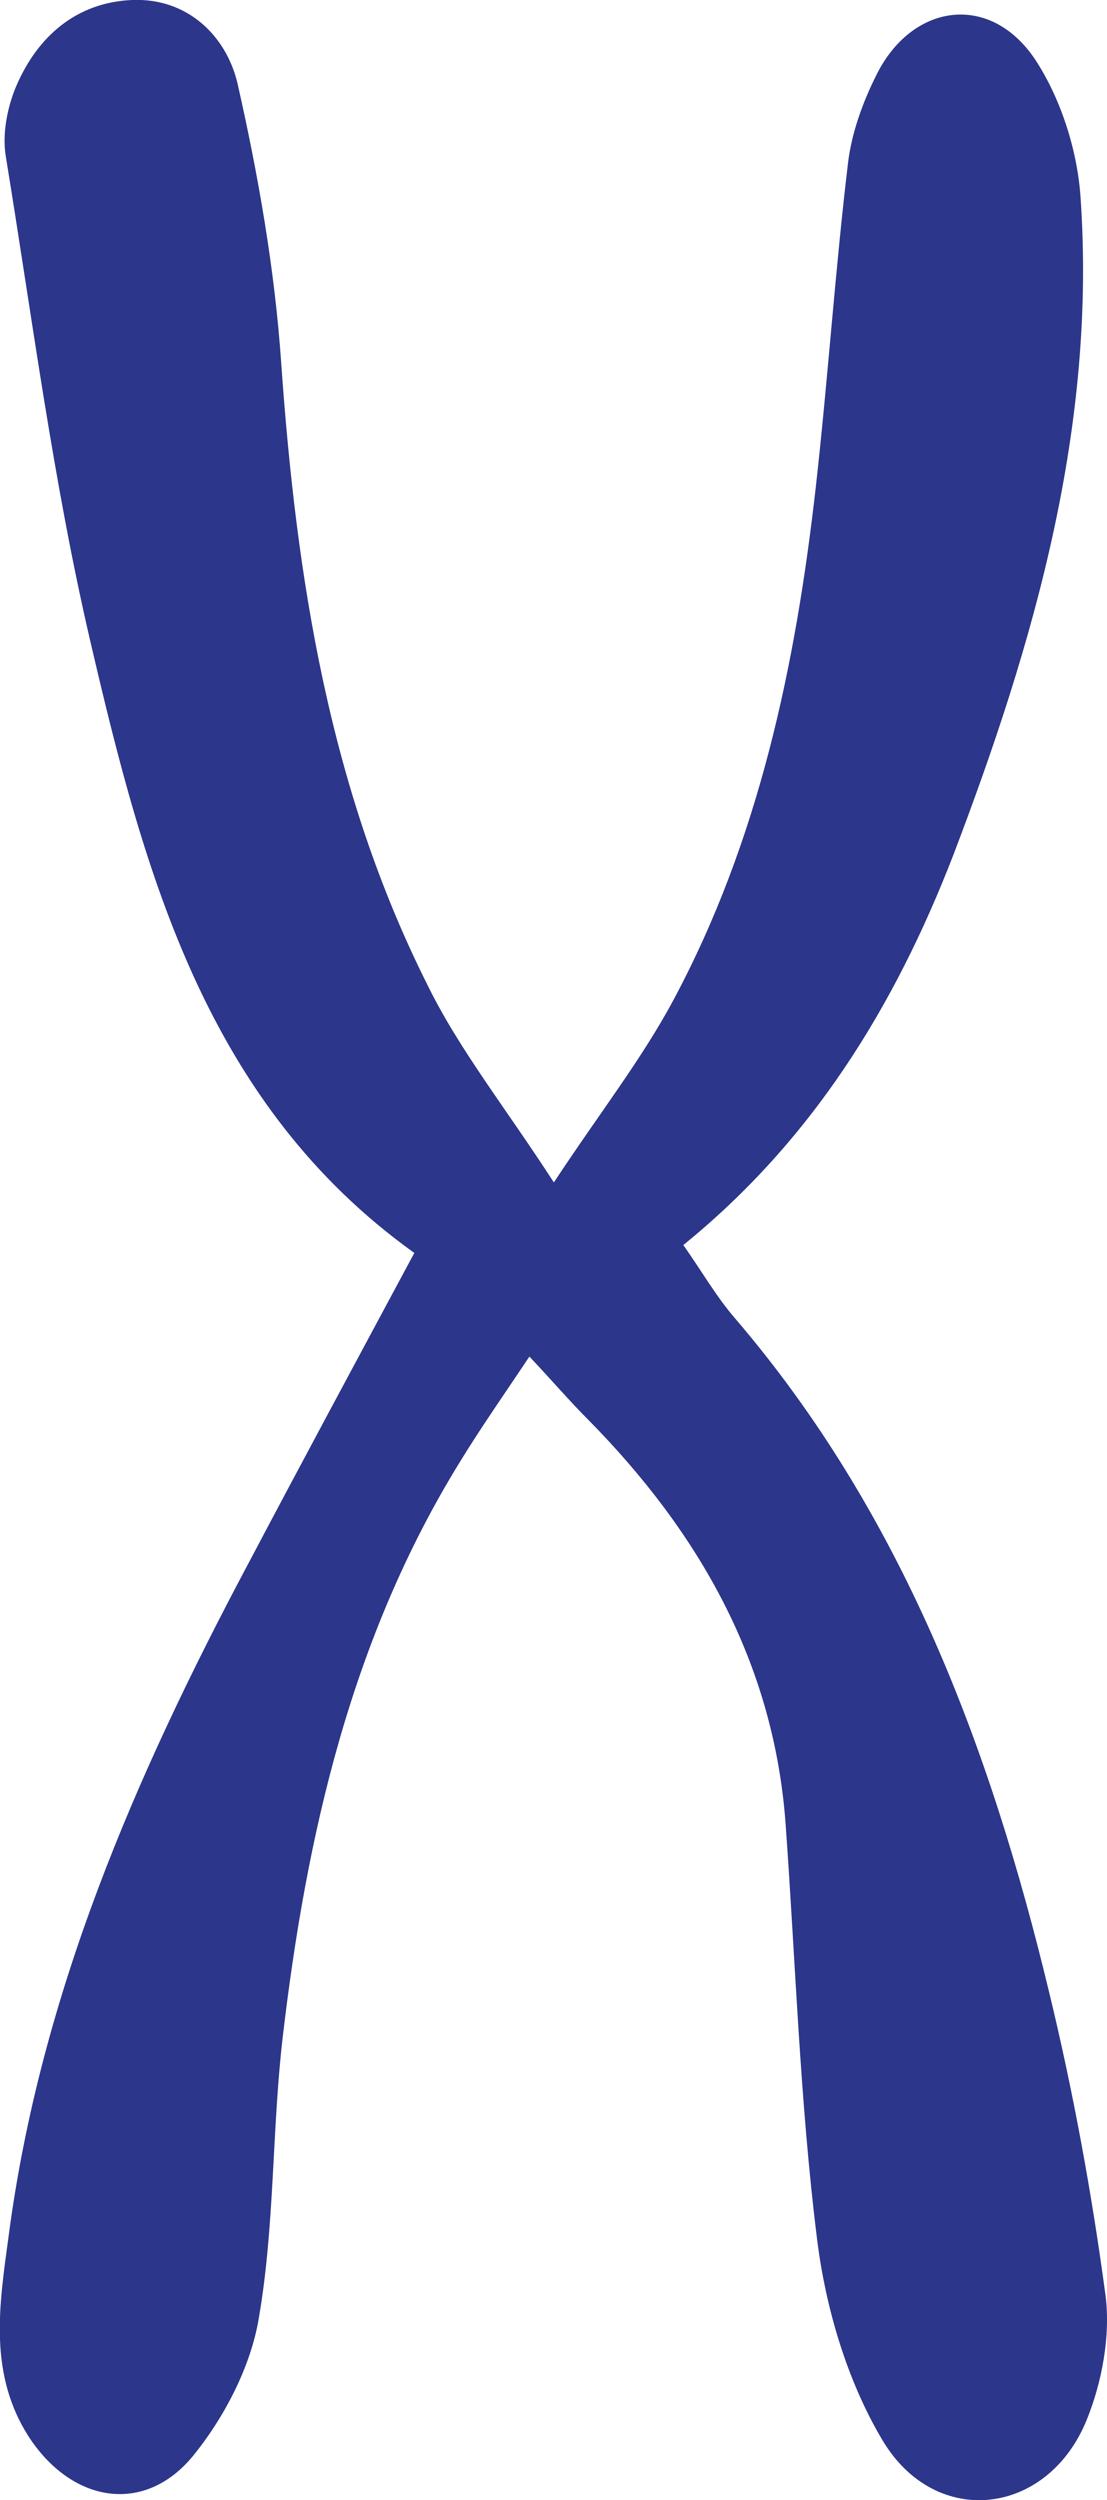 <!-- Generator: Adobe Illustrator 17.1.0, SVG Export Plug-In  --><svg version="1.1"	 xmlns="http://www.w3.org/2000/svg" xmlns:xlink="http://www.w3.org/1999/xlink" xmlns:a="http://ns.adobe.com/AdobeSVGViewerExtensions/3.0/"	 x="0px" y="0px" width="153.9px" height="347.4px" viewBox="0 0 153.9 347.4" enable-background="new 0 0 153.9 347.4"	 xml:space="preserve"><defs></defs><g>	<g>		<path fill="#2C368B" d="M77,164.3c6.4-9.7,12.2-17.1,16.6-25.3c11.9-22.2,17-46.5,19.8-71.2c1.7-15,2.7-30.2,4.5-45.2			c0.5-4.1,2-8.3,3.9-12.1c4.9-10,15.7-11.6,22-2.4c3.6,5.4,5.9,12.5,6.4,19c2.3,32.1-6.4,62.2-17.7,91.8			C124.4,139.8,113,158.4,95,173c2.6,3.7,4.6,7.2,7.2,10.2c23.2,27.1,35.4,59.4,43.6,93.4c3.4,14,6,28.2,7.9,42.4			c0.7,5.6-0.5,12-2.6,17.2c-5.4,13.4-21,15.3-28.4,2.9c-4.9-8.2-7.9-18.3-9.1-27.9c-2.4-19.2-3-38.7-4.4-58			c-1.7-22.3-12.1-40.4-27.5-56c-2.5-2.5-4.8-5.2-8.1-8.7c-3.4,5.1-6.7,9.8-9.7,14.7c-15.1,24.5-21.3,51.8-24.6,79.9			C37.8,296,38.2,309.2,36,322c-1.1,6.8-4.8,13.9-9.2,19.3c-6.7,8.1-16.6,6.5-22.6-2.4c-5.9-8.9-4.3-18.6-3-28.2			c4.4-33.5,17.6-63.9,33.3-93.4c7.5-14.2,15.1-28.3,23.1-43.2c-28.9-20.7-37.5-52.6-45-84.8c-5.2-22.3-8.1-45-11.8-67.6			c-0.5-3.1,0.2-6.7,1.4-9.6C5.2,5,10.7,0.3,18.4,0C26-0.3,31.4,4.9,33,11.5c2.9,12.8,5.2,25.9,6.1,39c2.1,29.9,6.7,59.2,20.3,86.3			C63.8,145.8,70.2,153.8,77,164.3z"/>	</g></g></svg>